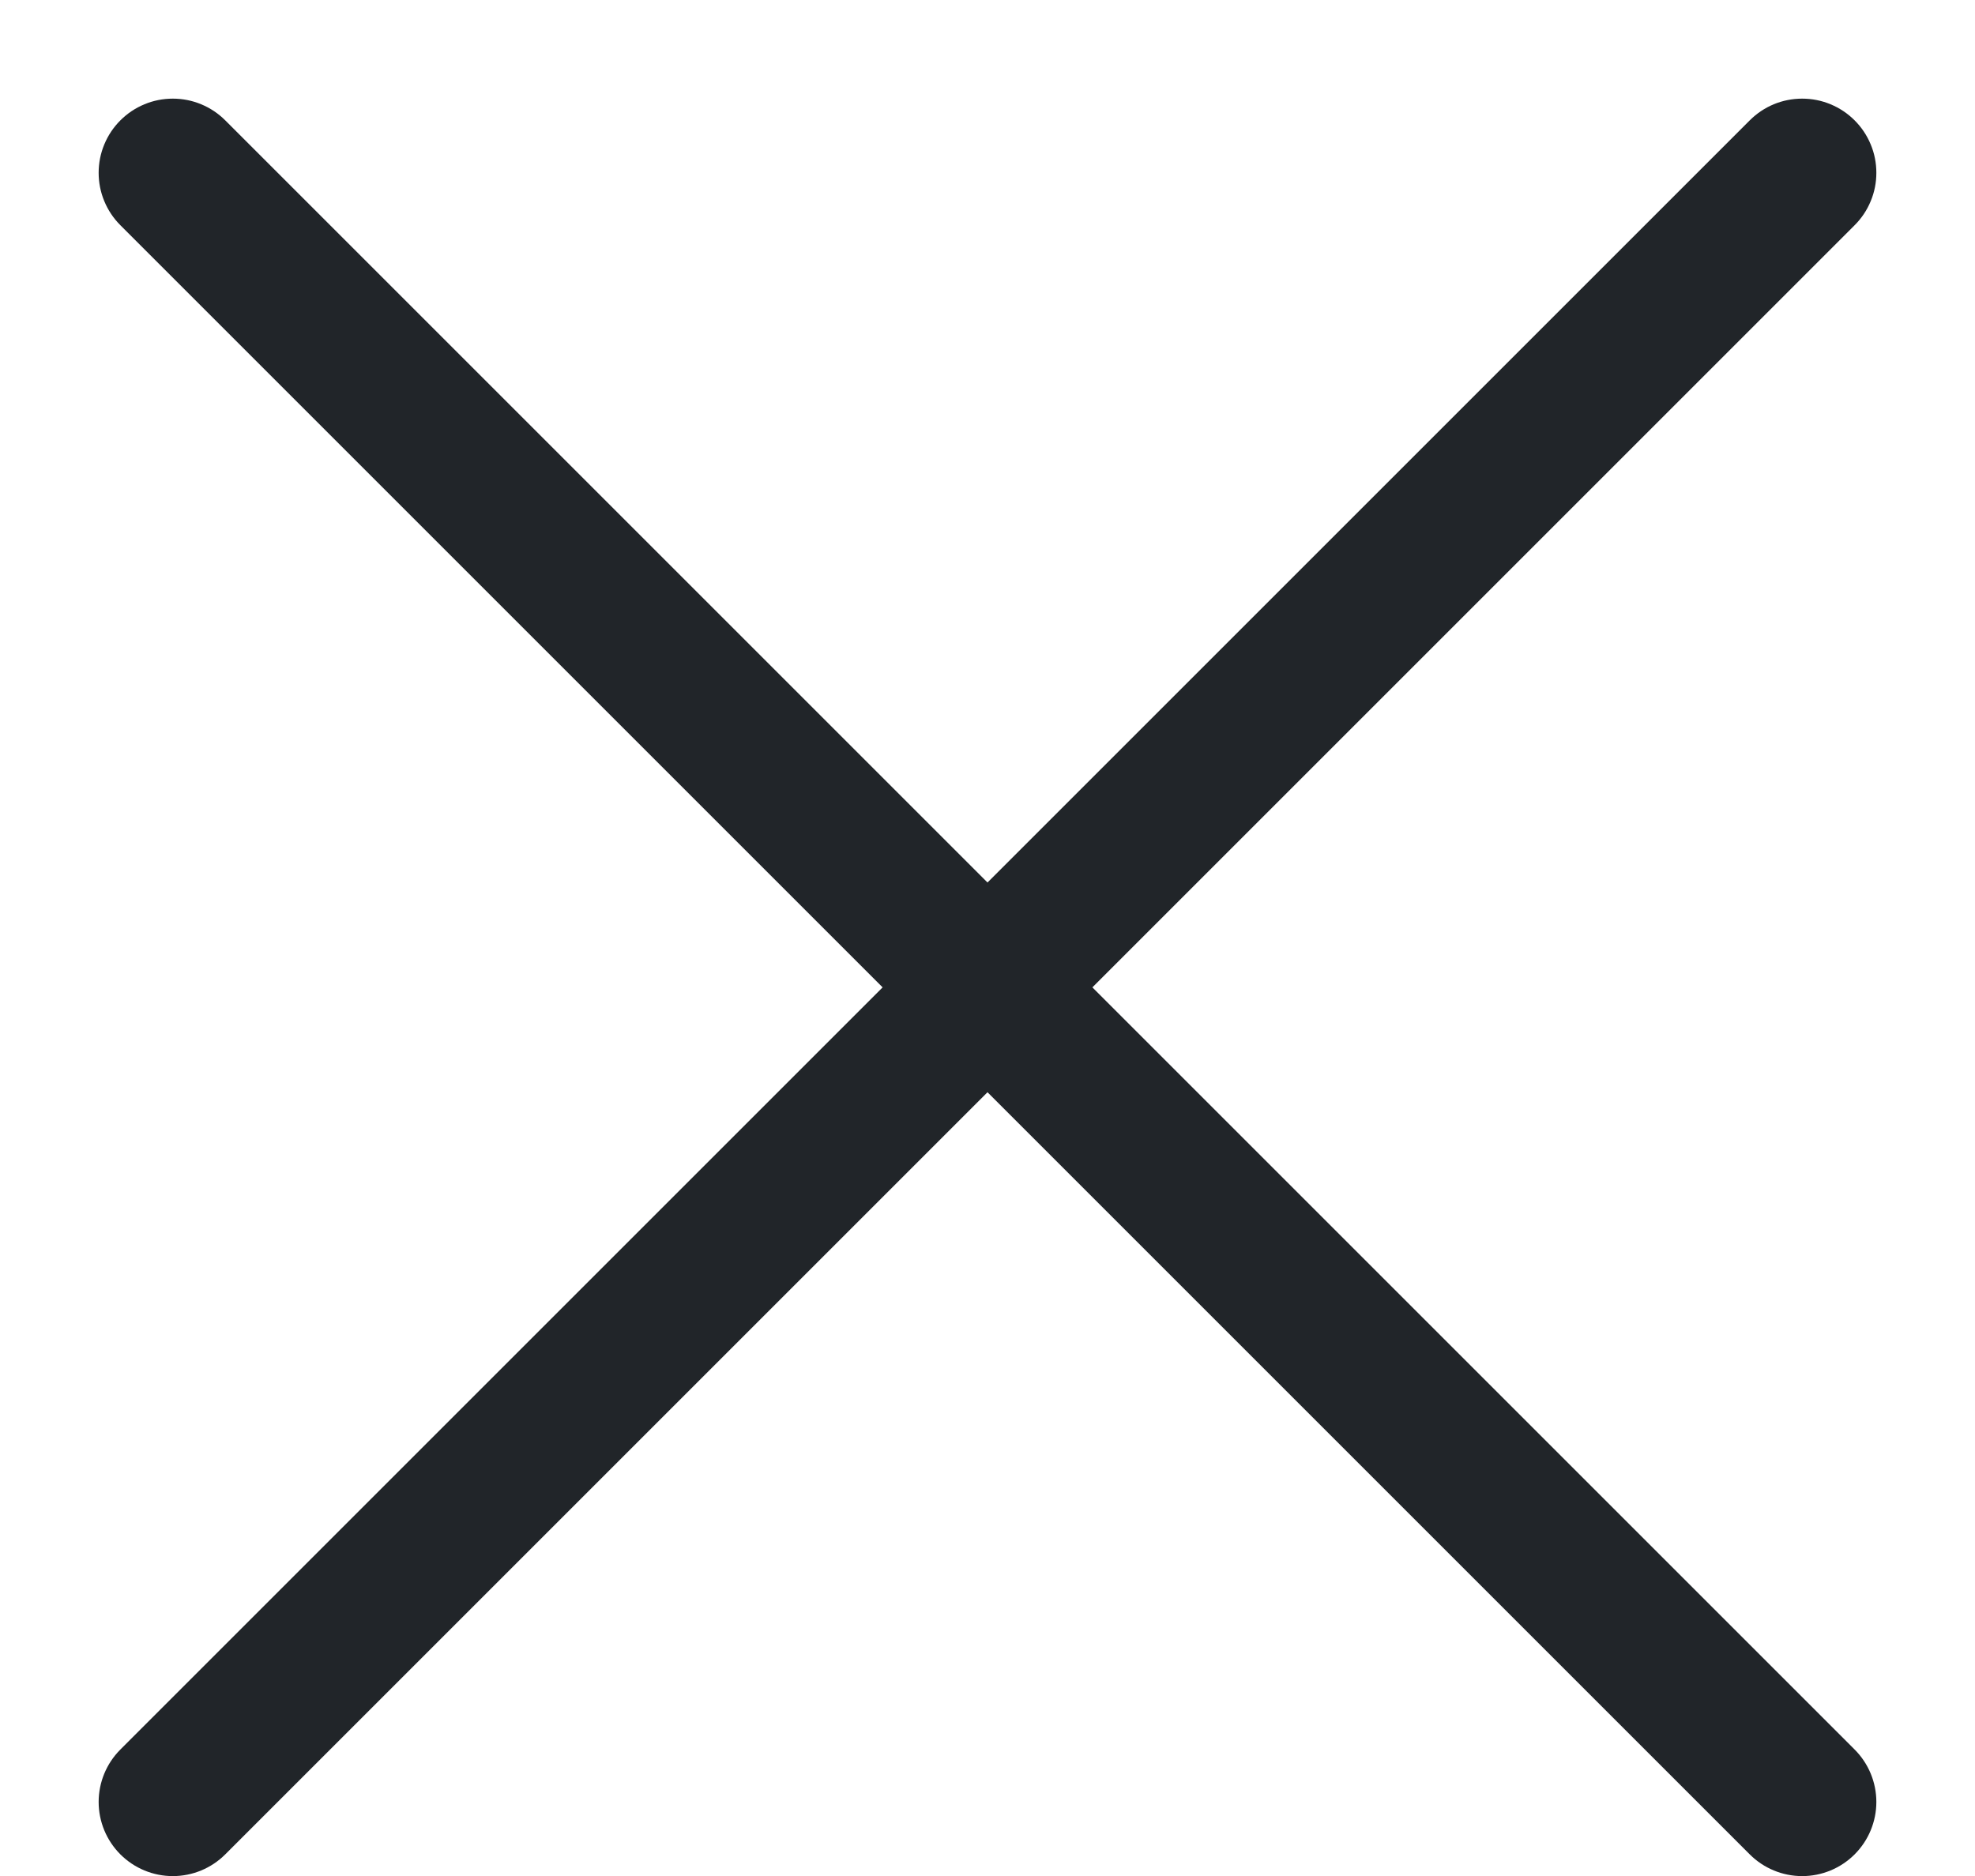 <svg width="20" height="19" viewBox="0 0 20 19" fill="none" xmlns="http://www.w3.org/2000/svg">
<path fill-rule="evenodd" clip-rule="evenodd" d="M18.781 1.219C18.851 1.289 18.906 1.371 18.944 1.463C18.982 1.554 19.001 1.651 19.001 1.75C19.001 1.849 18.982 1.946 18.944 2.037C18.906 2.129 18.851 2.211 18.781 2.281L2.281 18.781C2.14 18.922 1.949 19.001 1.75 19.001C1.551 19.001 1.36 18.922 1.219 18.781C1.078 18.64 0.999 18.449 0.999 18.25C0.999 18.051 1.078 17.86 1.219 17.719L17.719 1.219C17.789 1.149 17.871 1.094 17.962 1.056C18.054 1.018 18.151 0.999 18.25 0.999C18.349 0.999 18.446 1.018 18.537 1.056C18.629 1.094 18.711 1.149 18.781 1.219Z" fill="#212529"/>
<path fill-rule="evenodd" clip-rule="evenodd" d="M1.219 1.219C1.149 1.289 1.094 1.371 1.056 1.463C1.018 1.554 0.999 1.651 0.999 1.75C0.999 1.849 1.018 1.946 1.056 2.037C1.094 2.129 1.149 2.211 1.219 2.281L17.719 18.781C17.86 18.922 18.051 19.001 18.25 19.001C18.449 19.001 18.64 18.922 18.781 18.781C18.922 18.64 19.001 18.449 19.001 18.25C19.001 18.051 18.922 17.86 18.781 17.719L2.281 1.219C2.211 1.149 2.129 1.094 2.037 1.056C1.946 1.018 1.849 0.999 1.75 0.999C1.651 0.999 1.554 1.018 1.463 1.056C1.371 1.094 1.289 1.149 1.219 1.219Z" fill="#212529"/>
</svg>

